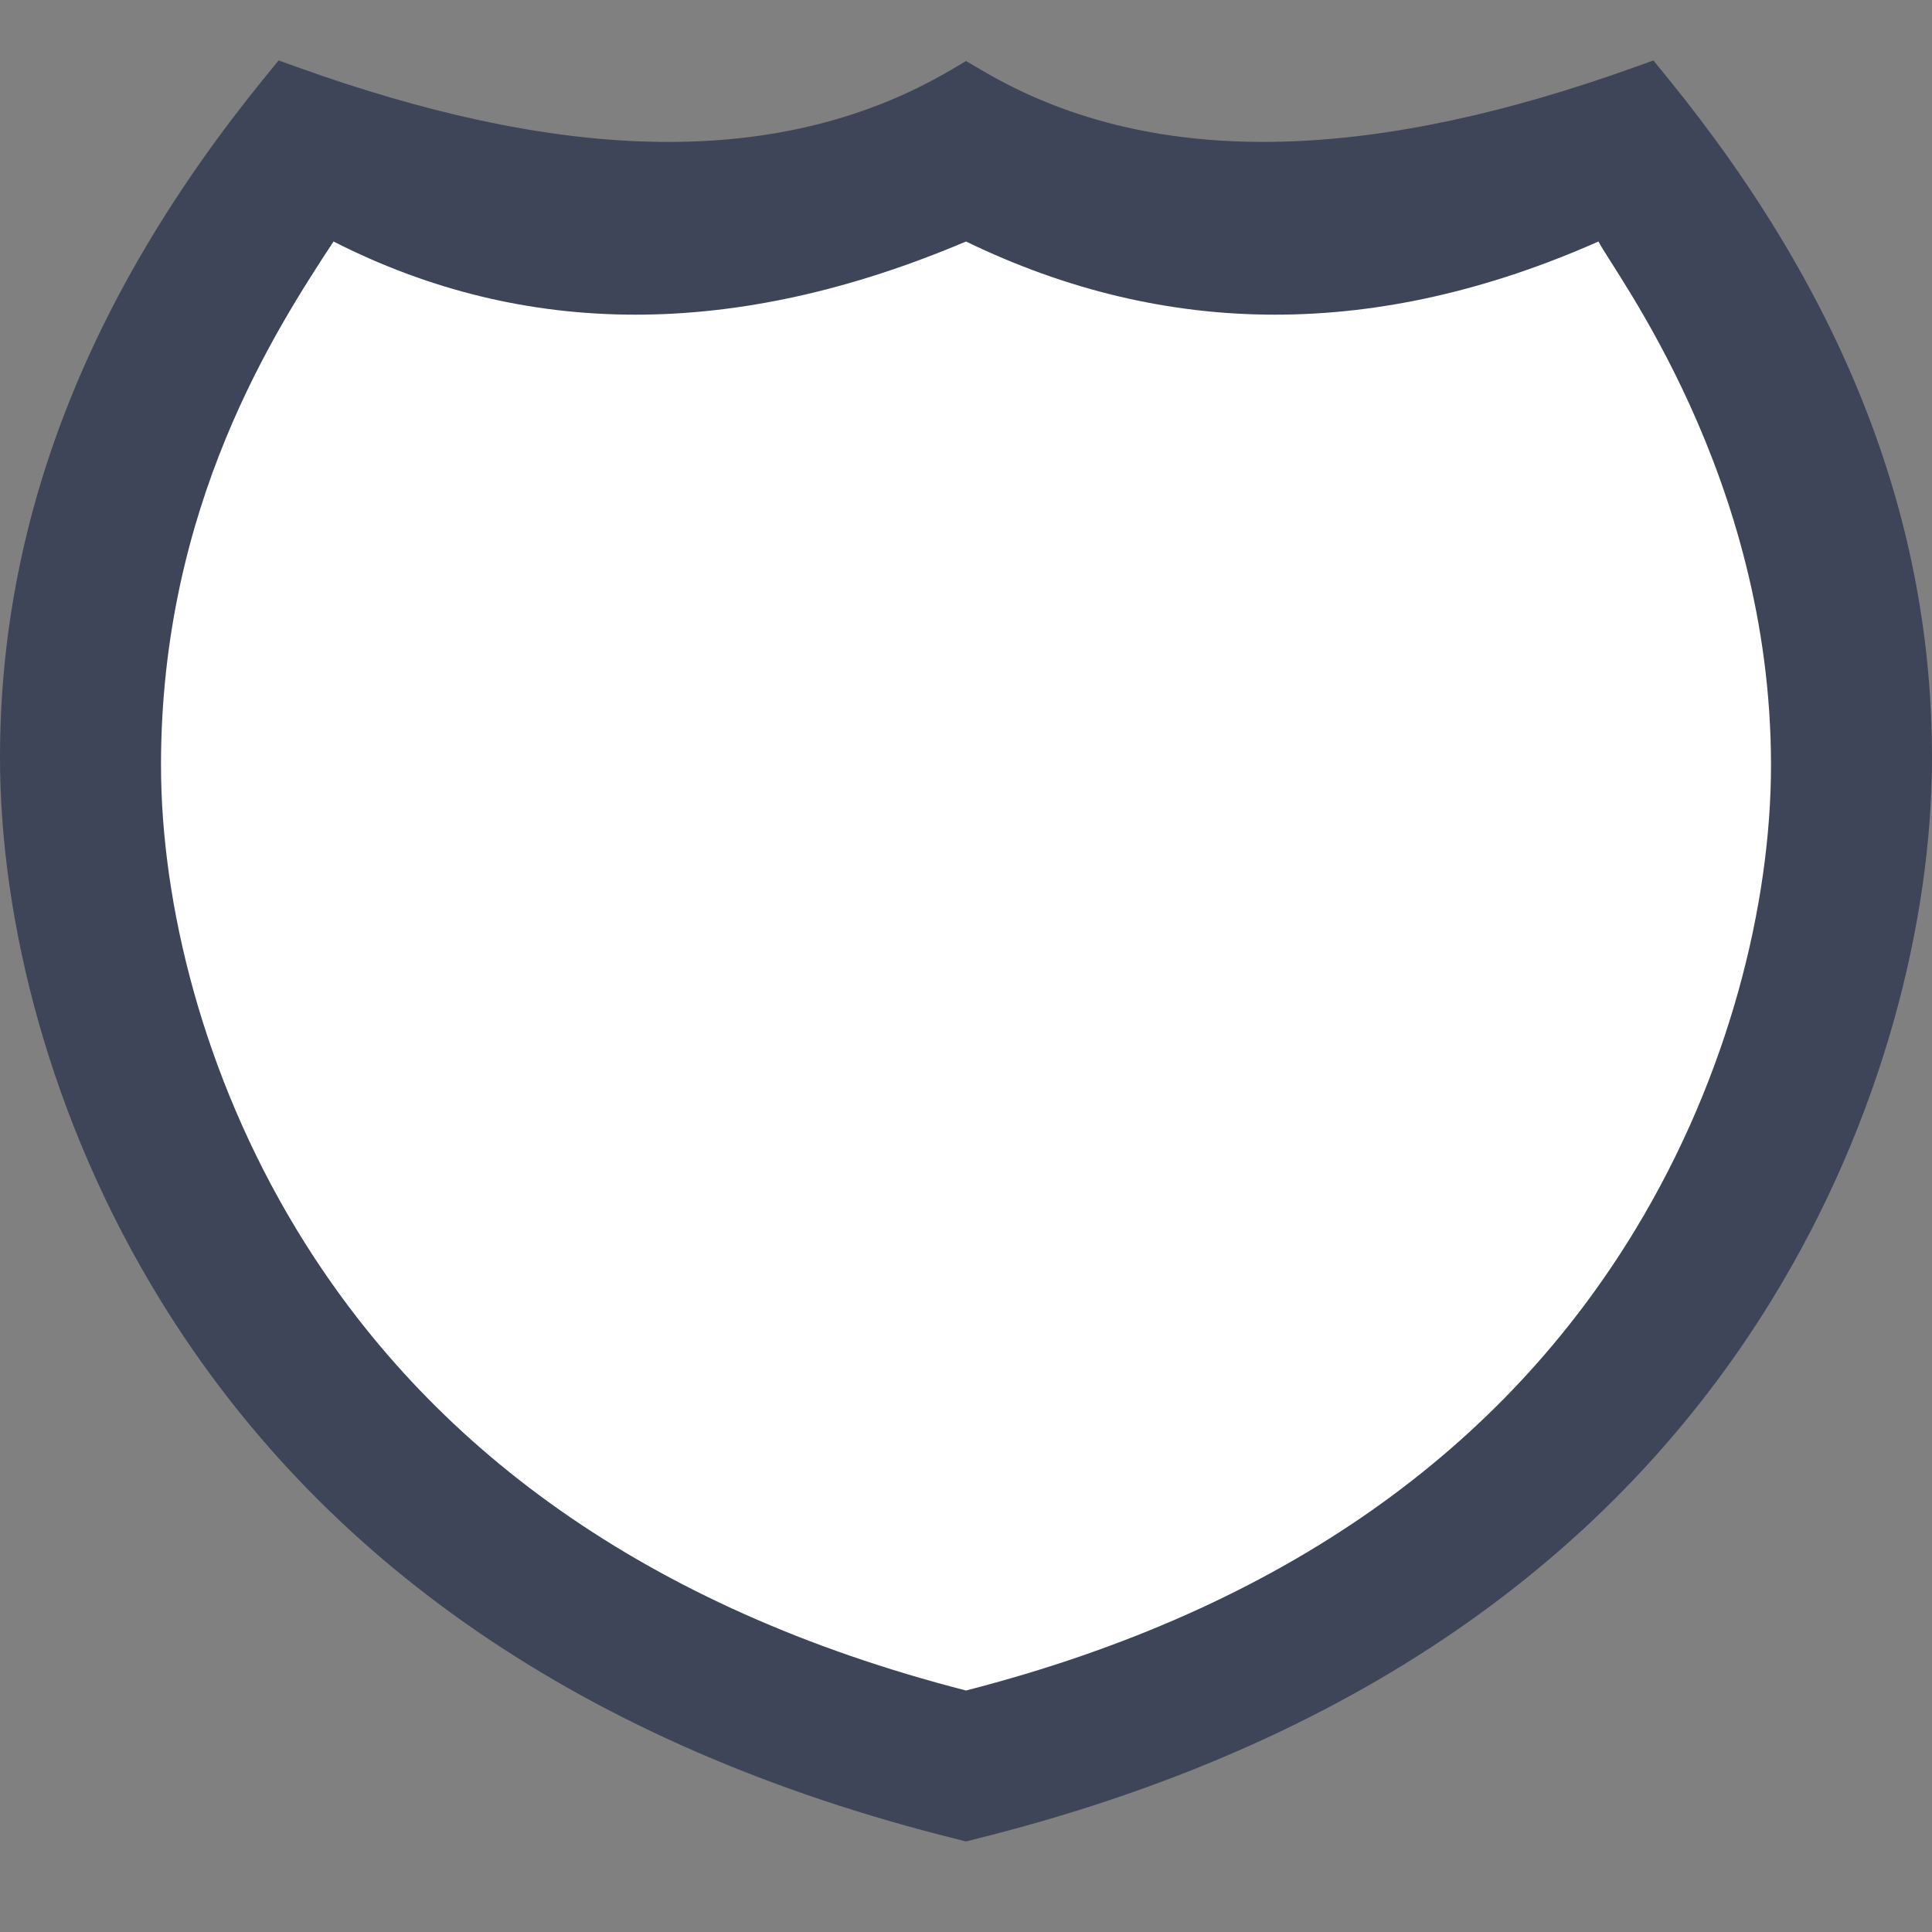 <?xml version="1.0" encoding="UTF-8"?>
<svg width="24" height="24" viewBox="0 0 24 24" version="1.1" xmlns="http://www.w3.org/2000/svg" xmlns:xlink="http://www.w3.org/1999/xlink">
  <rect x="0" y="0" width="24" height="24" fill="#808080" stroke="none"/>
  <g transform="translate(0 .75)" stroke="none" stroke-width="1" fill="none" fill-rule="evenodd">
    <path d="M12.091,22.102 L12,22.125 L11.909,22.102 C7.191,20.934 3.955,18.585 2.003,15.418 C0.615,13.168 0,10.683 0,8.661 C0,5.769 1.045,2.965 3.292,0.208 L3.461,0.001 L3.713,0.091 C6.771,1.186 9.568,1.437 11.809,0.121 L12.001,0.008 L12.193,0.121 C14.417,1.437 17.232,1.185 20.288,0.091 L20.539,0.001 L20.708,0.208 C22.955,2.966 24,5.769 24,8.661 C24,10.683 23.385,13.168 21.997,15.418 C20.045,18.585 16.809,20.934 12.091,22.102 Z" fill="#3E4559" fill-rule="nonzero"/>
    <path d="M20.319,14.518 C21.483,12.595 22,10.467 22,8.754 C22,5.159 20.036,2.614 19.857,2.25 C17.119,3.462 14.5,3.462 12,2.25 C9.143,3.462 6.524,3.462 4.143,2.25 C3.429,3.341 2,5.523 2,8.754 C2,10.467 2.517,12.595 3.681,14.518 C5.314,17.217 8.018,19.227 12,20.25 C15.982,19.227 18.686,17.217 20.319,14.518 Z" fill="#FFF"/>
  </g>
</svg>
